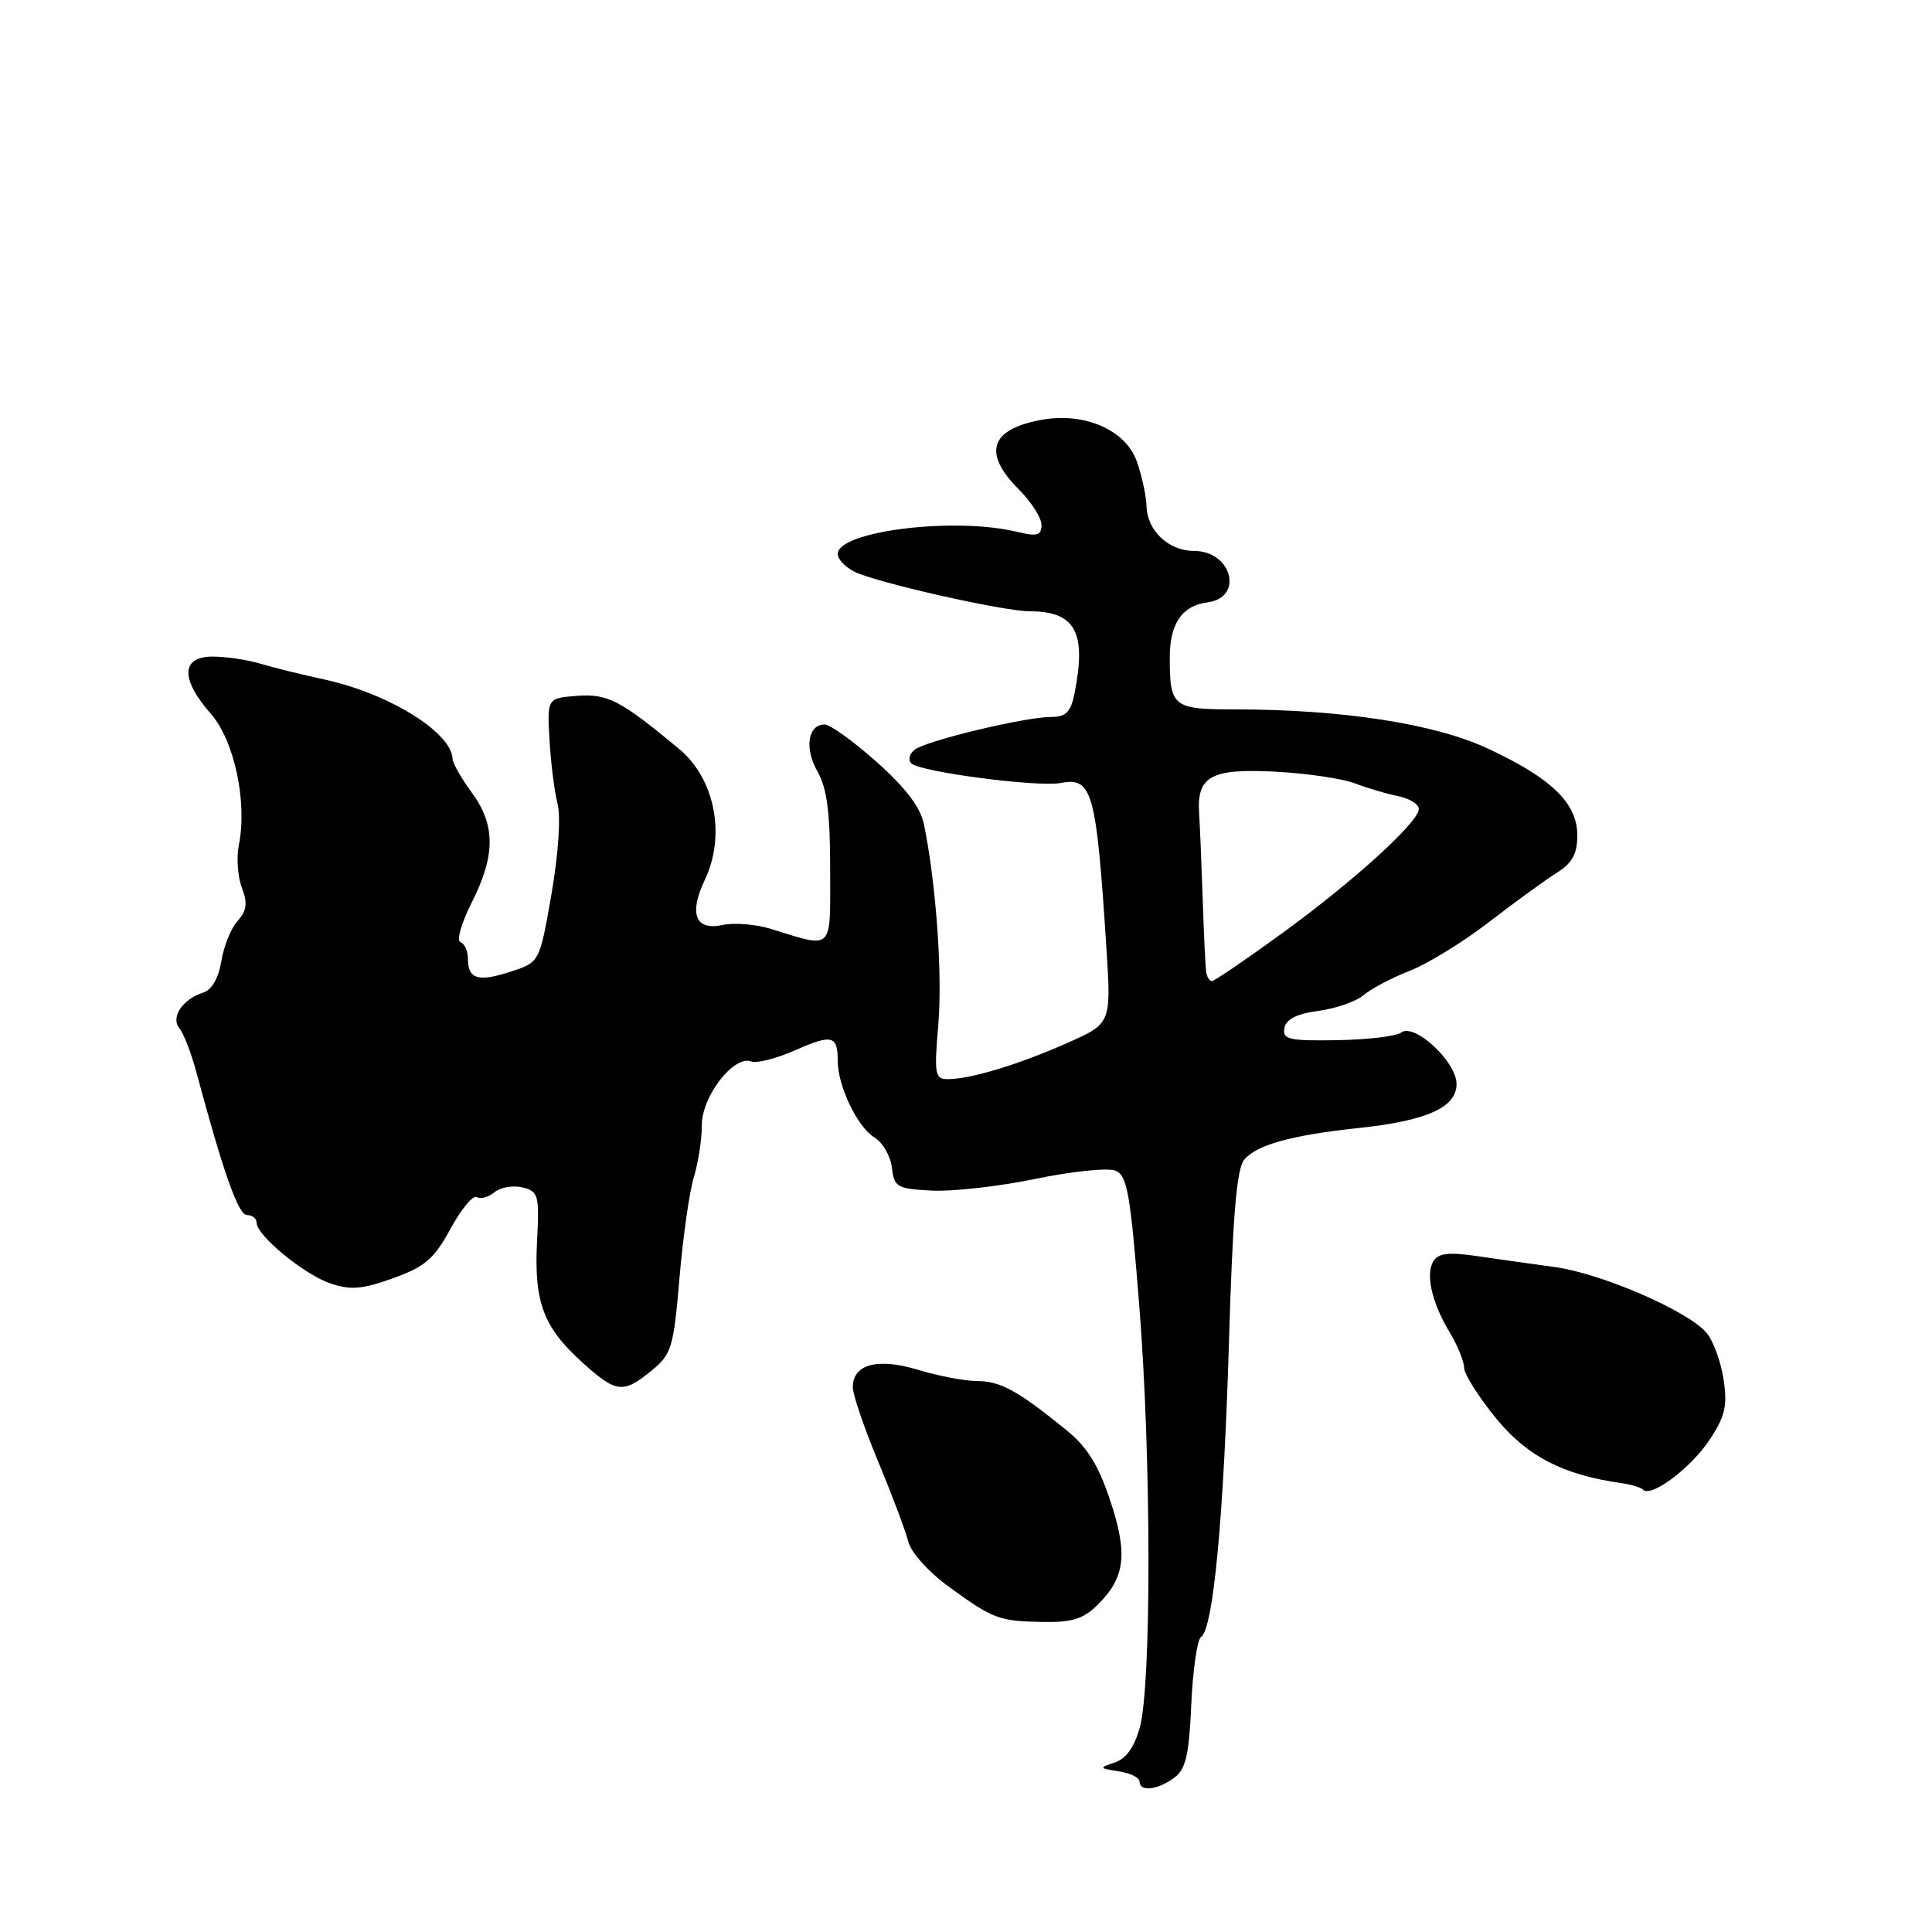 <?xml version="1.0" encoding="UTF-8" standalone="no"?>
<!DOCTYPE svg PUBLIC "-//W3C//DTD SVG 1.1//EN" "http://www.w3.org/Graphics/SVG/1.1/DTD/svg11.dtd" >
<svg xmlns="http://www.w3.org/2000/svg" xmlns:xlink="http://www.w3.org/1999/xlink" version="1.1" viewBox="0 0 256 256">
 <g >
 <path fill="currentColor"
d=" M 155.55 235.59 C 157.12 234.44 157.55 232.65 157.85 225.84 C 158.06 221.25 158.64 217.24 159.14 216.92 C 160.75 215.91 162.15 201.16 162.84 177.90 C 163.34 161.10 163.86 154.87 164.87 153.66 C 166.49 151.70 171.17 150.41 180.00 149.47 C 189.07 148.51 193.00 146.74 193.00 143.64 C 193.00 140.67 187.38 135.47 185.64 136.83 C 185.01 137.31 181.21 137.76 177.18 137.83 C 170.76 137.93 169.90 137.74 170.19 136.22 C 170.42 135.04 171.83 134.33 174.73 133.94 C 177.04 133.63 179.73 132.69 180.71 131.84 C 181.70 131.00 184.42 129.56 186.77 128.65 C 189.12 127.74 193.85 124.84 197.27 122.20 C 200.70 119.56 204.74 116.62 206.25 115.67 C 208.34 114.36 209.00 113.17 209.00 110.66 C 209.00 106.40 205.52 103.06 197.00 99.12 C 189.99 95.88 177.75 94.00 163.65 94.00 C 155.40 94.00 155.00 93.68 155.00 87.11 C 155.00 82.63 156.63 80.25 159.99 79.82 C 164.86 79.19 163.24 73.00 158.21 73.00 C 154.86 73.00 152.02 70.33 151.92 67.10 C 151.88 65.67 151.29 62.96 150.61 61.08 C 149.12 56.96 143.71 54.61 138.07 55.62 C 131.20 56.85 130.15 60.00 135.00 64.85 C 136.65 66.50 138.00 68.61 138.00 69.55 C 138.00 70.96 137.45 71.12 134.75 70.47 C 126.46 68.46 111.00 70.38 111.00 73.41 C 111.00 74.10 112.01 75.16 113.25 75.77 C 116.19 77.21 132.97 81.00 136.44 81.00 C 142.49 81.00 144.00 83.77 142.38 91.88 C 141.88 94.37 141.25 95.00 139.27 95.00 C 135.83 95.00 122.78 98.13 121.21 99.33 C 120.50 99.87 120.29 100.69 120.75 101.15 C 121.88 102.28 137.50 104.33 140.55 103.75 C 144.74 102.94 145.27 104.85 146.60 125.56 C 147.25 135.62 147.25 135.62 141.37 138.22 C 135.00 141.05 128.60 142.99 125.61 142.99 C 123.88 143.00 123.77 142.41 124.33 135.75 C 124.89 129.06 124.04 117.10 122.43 109.23 C 121.97 106.98 120.02 104.39 116.18 100.98 C 113.11 98.24 110.00 96.00 109.27 96.00 C 107.04 96.00 106.56 99.17 108.33 102.25 C 109.58 104.44 110.00 107.64 110.00 115.10 C 110.00 126.24 110.58 125.67 102.00 123.04 C 100.08 122.46 97.26 122.24 95.75 122.57 C 92.14 123.34 91.25 121.10 93.39 116.59 C 96.20 110.68 94.73 103.19 90.00 99.25 C 82.25 92.81 80.53 91.91 76.55 92.20 C 72.50 92.50 72.50 92.50 72.81 98.00 C 72.98 101.03 73.46 104.85 73.88 106.50 C 74.32 108.27 73.99 113.18 73.07 118.50 C 71.50 127.50 71.50 127.50 67.66 128.75 C 63.36 130.16 62.00 129.75 62.00 127.02 C 62.00 126.00 61.55 125.02 61.01 124.83 C 60.46 124.65 61.14 122.29 62.51 119.58 C 65.67 113.33 65.67 109.30 62.50 105.00 C 61.13 103.14 59.99 101.14 59.97 100.56 C 59.86 97.06 51.54 91.90 43.00 90.04 C 39.98 89.39 36.12 88.43 34.43 87.92 C 32.74 87.42 29.93 87.00 28.18 87.00 C 23.99 87.00 23.89 89.97 27.92 94.56 C 31.06 98.14 32.80 106.27 31.64 112.03 C 31.32 113.66 31.50 116.19 32.05 117.64 C 32.83 119.68 32.70 120.67 31.49 122.02 C 30.62 122.97 29.65 125.37 29.33 127.35 C 28.97 129.57 28.07 131.16 26.96 131.51 C 24.19 132.39 22.58 134.78 23.77 136.25 C 24.33 136.94 25.34 139.53 26.00 142.00 C 29.62 155.45 31.58 161.00 32.73 161.00 C 33.43 161.00 34.00 161.46 34.00 162.01 C 34.00 163.70 40.28 168.87 43.78 170.06 C 46.45 170.97 48.00 170.84 52.09 169.37 C 56.32 167.85 57.52 166.81 59.70 162.81 C 61.12 160.20 62.69 158.31 63.19 158.62 C 63.68 158.92 64.74 158.63 65.53 157.97 C 66.32 157.32 67.99 157.03 69.24 157.34 C 71.35 157.87 71.48 158.35 71.16 164.53 C 70.75 172.54 71.99 175.85 77.12 180.49 C 81.67 184.60 82.55 184.71 86.35 181.60 C 88.99 179.44 89.25 178.57 90.03 169.39 C 90.49 163.95 91.35 157.93 91.93 156.01 C 92.52 154.09 93.00 150.96 93.00 149.06 C 93.00 145.24 97.25 139.78 99.54 140.65 C 100.26 140.93 102.88 140.26 105.35 139.17 C 110.24 137.01 111.00 137.19 111.00 140.54 C 111.00 143.89 113.61 149.35 115.86 150.71 C 116.96 151.38 118.00 153.18 118.18 154.71 C 118.48 157.31 118.85 157.52 123.50 157.76 C 126.25 157.90 132.41 157.20 137.19 156.21 C 141.97 155.22 146.72 154.72 147.74 155.10 C 149.36 155.70 149.76 157.88 150.97 173.14 C 152.55 193.09 152.59 223.11 151.04 228.85 C 150.33 231.47 149.24 233.02 147.74 233.53 C 145.59 234.25 145.60 234.30 148.25 234.71 C 149.76 234.94 151.00 235.55 151.00 236.07 C 151.00 237.45 153.34 237.20 155.55 235.59 Z  M 145.50 212.59 C 149.11 208.98 149.46 205.90 147.10 198.80 C 145.55 194.13 144.04 191.72 141.31 189.50 C 134.88 184.28 132.58 183.01 129.50 183.00 C 127.85 182.99 124.32 182.32 121.65 181.51 C 116.28 179.88 113.00 180.76 113.00 183.82 C 113.00 184.79 114.51 189.22 116.36 193.66 C 118.21 198.11 120.01 202.90 120.36 204.29 C 120.72 205.72 123.07 208.33 125.75 210.27 C 131.65 214.56 132.37 214.82 138.30 214.92 C 142.10 214.98 143.59 214.50 145.50 212.59 Z  M 226.53 190.78 C 228.60 187.65 228.91 186.28 228.38 182.75 C 228.02 180.41 227.01 177.64 226.12 176.60 C 223.65 173.69 212.16 168.72 206.00 167.89 C 202.97 167.48 198.32 166.82 195.65 166.43 C 191.99 165.89 190.58 166.06 189.94 167.10 C 188.86 168.85 189.72 172.61 192.13 176.62 C 193.16 178.33 194.00 180.41 194.00 181.23 C 194.00 182.06 195.89 185.05 198.19 187.88 C 202.31 192.95 207.12 195.44 214.84 196.52 C 216.12 196.70 217.43 197.09 217.73 197.40 C 218.80 198.46 224.06 194.51 226.53 190.78 Z  M 159.82 128.75 C 159.72 128.06 159.51 123.67 159.36 119.00 C 159.20 114.33 158.99 109.27 158.89 107.78 C 158.56 102.86 160.47 101.81 168.93 102.25 C 173.09 102.46 177.85 103.16 179.50 103.79 C 181.15 104.42 183.74 105.19 185.25 105.49 C 186.76 105.79 188.00 106.56 188.00 107.19 C 188.00 108.94 179.36 116.78 169.74 123.77 C 165.02 127.20 160.90 130.00 160.58 130.00 C 160.26 130.00 159.92 129.44 159.82 128.75 Z "/>
</g>
</svg>